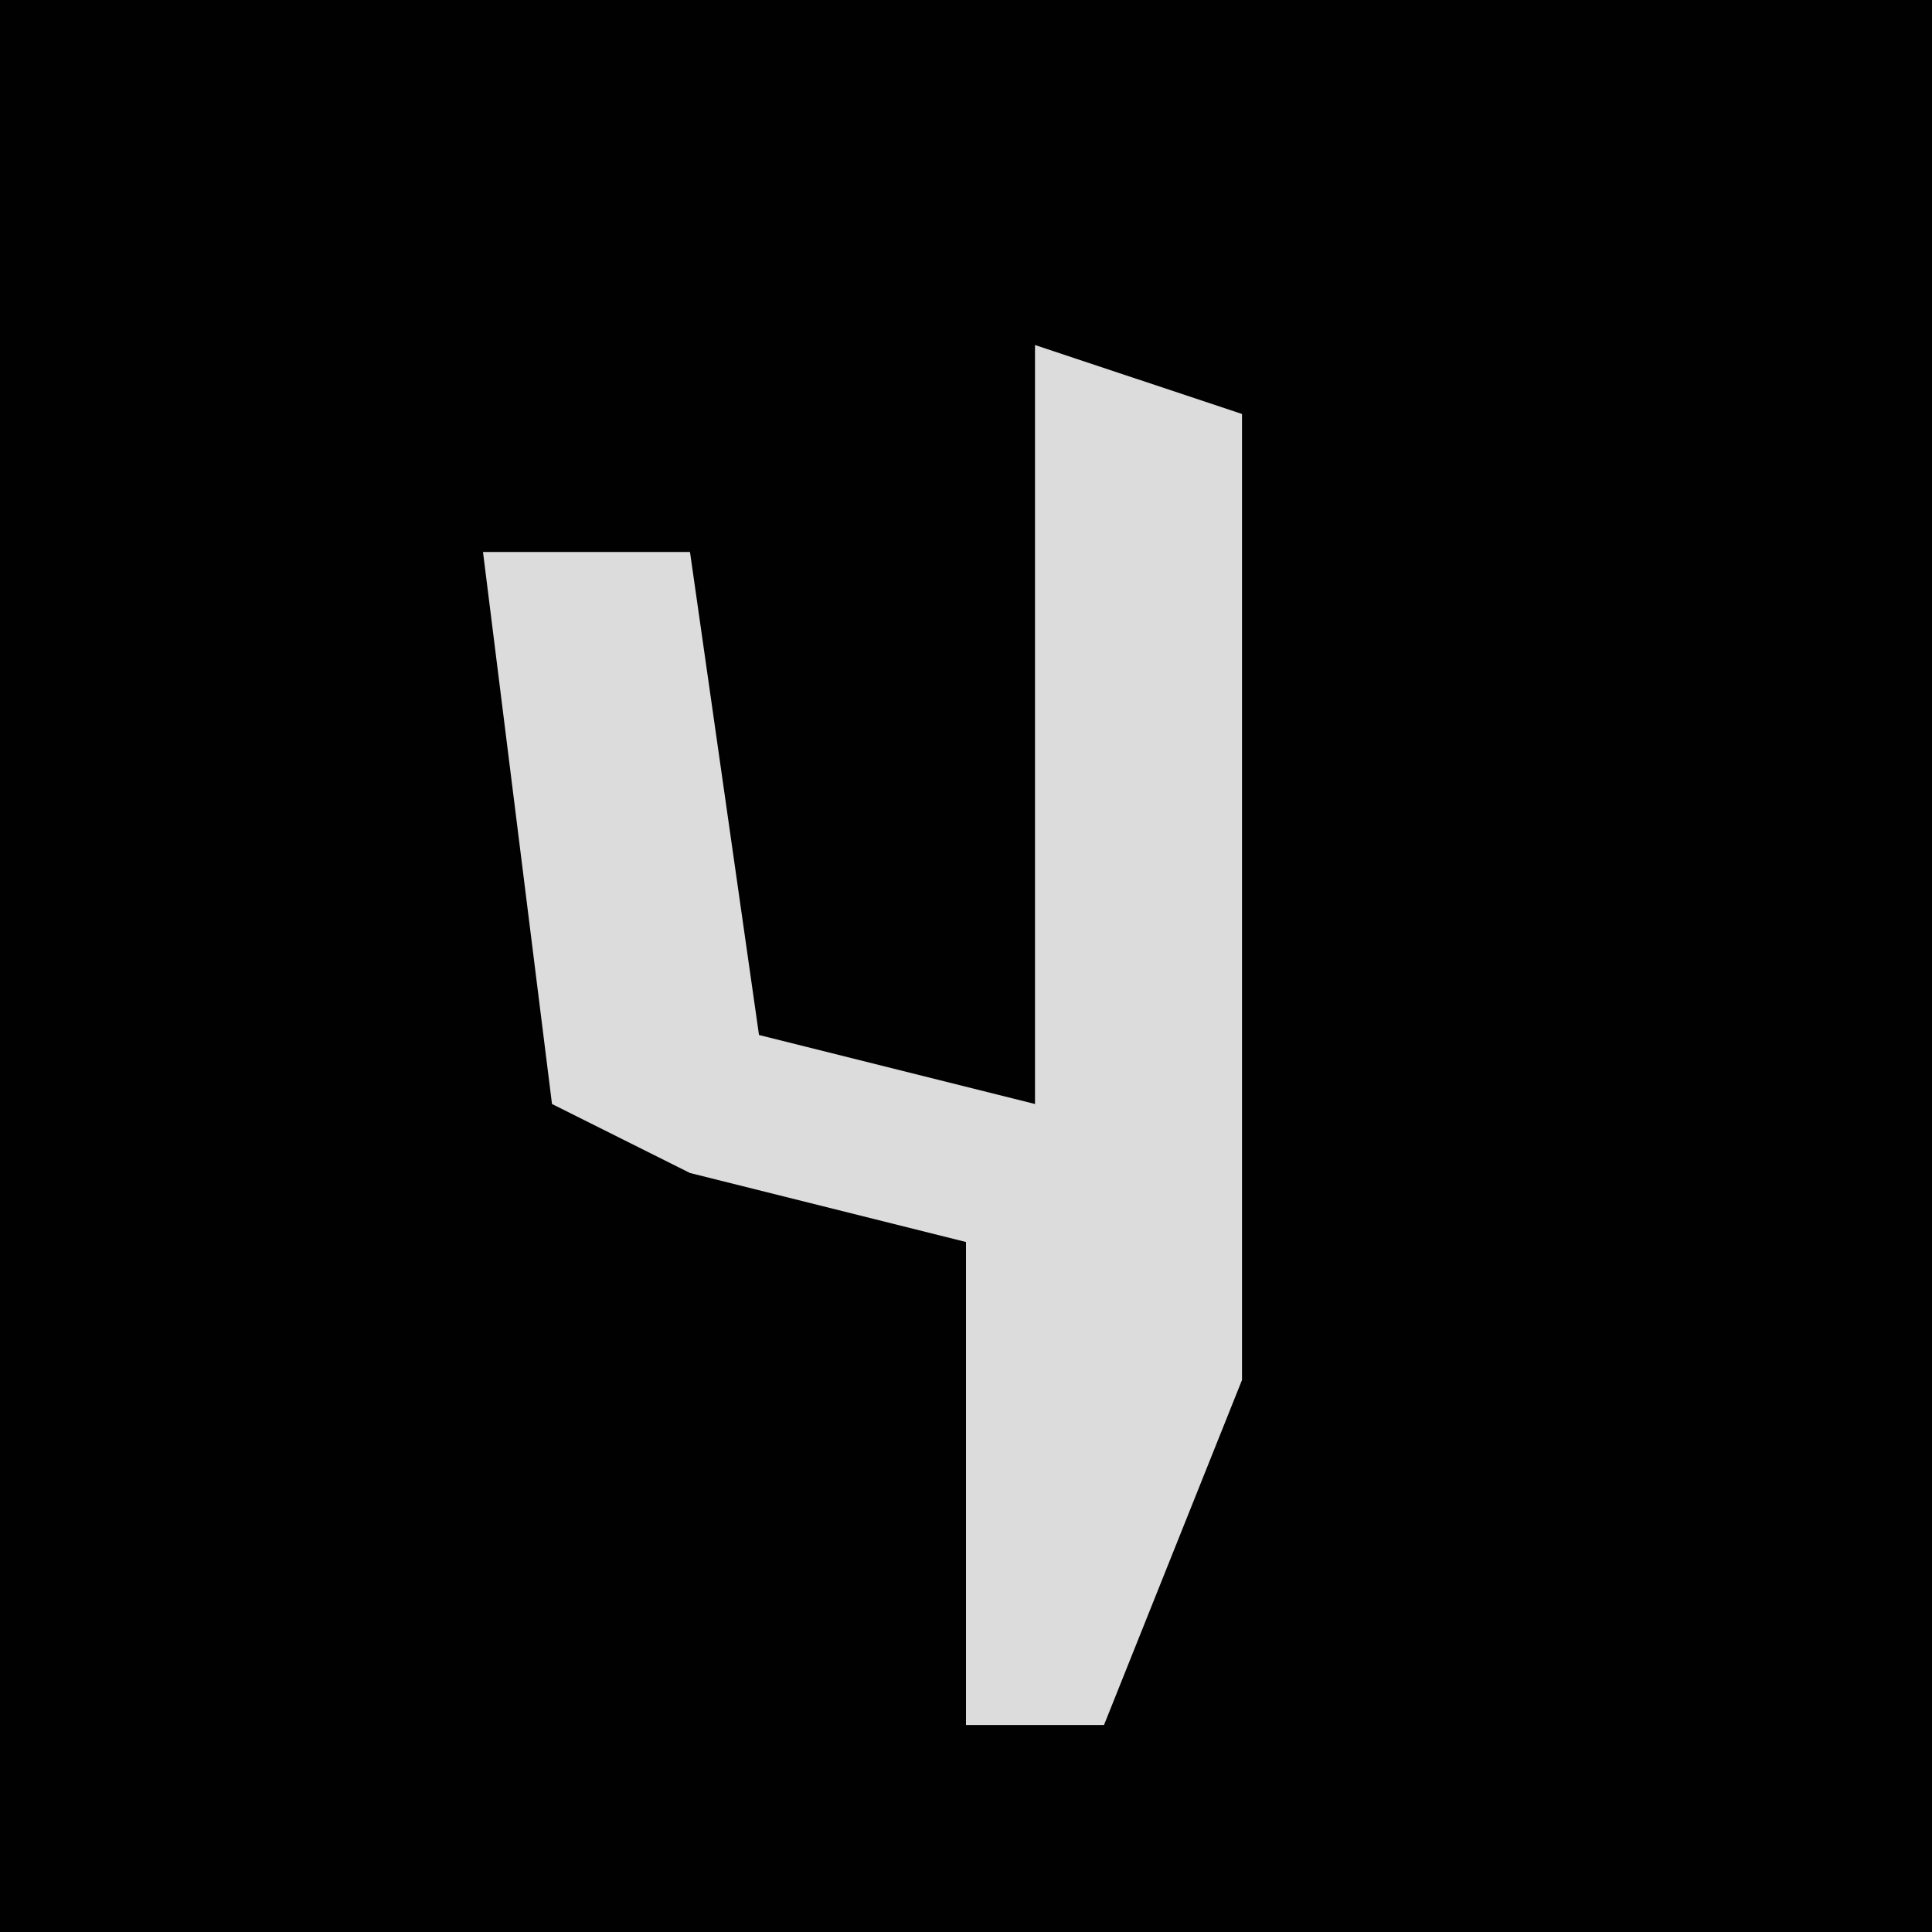 <?xml version="1.0" encoding="UTF-8"?>
<svg version="1.1" xmlns="http://www.w3.org/2000/svg" width="28" height="28">
<path d="M0,0 L28,0 L28,28 L0,28 Z " fill="#010101" transform="translate(0,0)"/>
<path d="M0,0 L3,1 L3,15 L1,20 L-1,20 L-1,13 L-5,12 L-7,11 L-8,3 L-5,3 L-4,10 L0,11 Z " fill="#DCDCDC" transform="translate(15,5)"/>
</svg>
